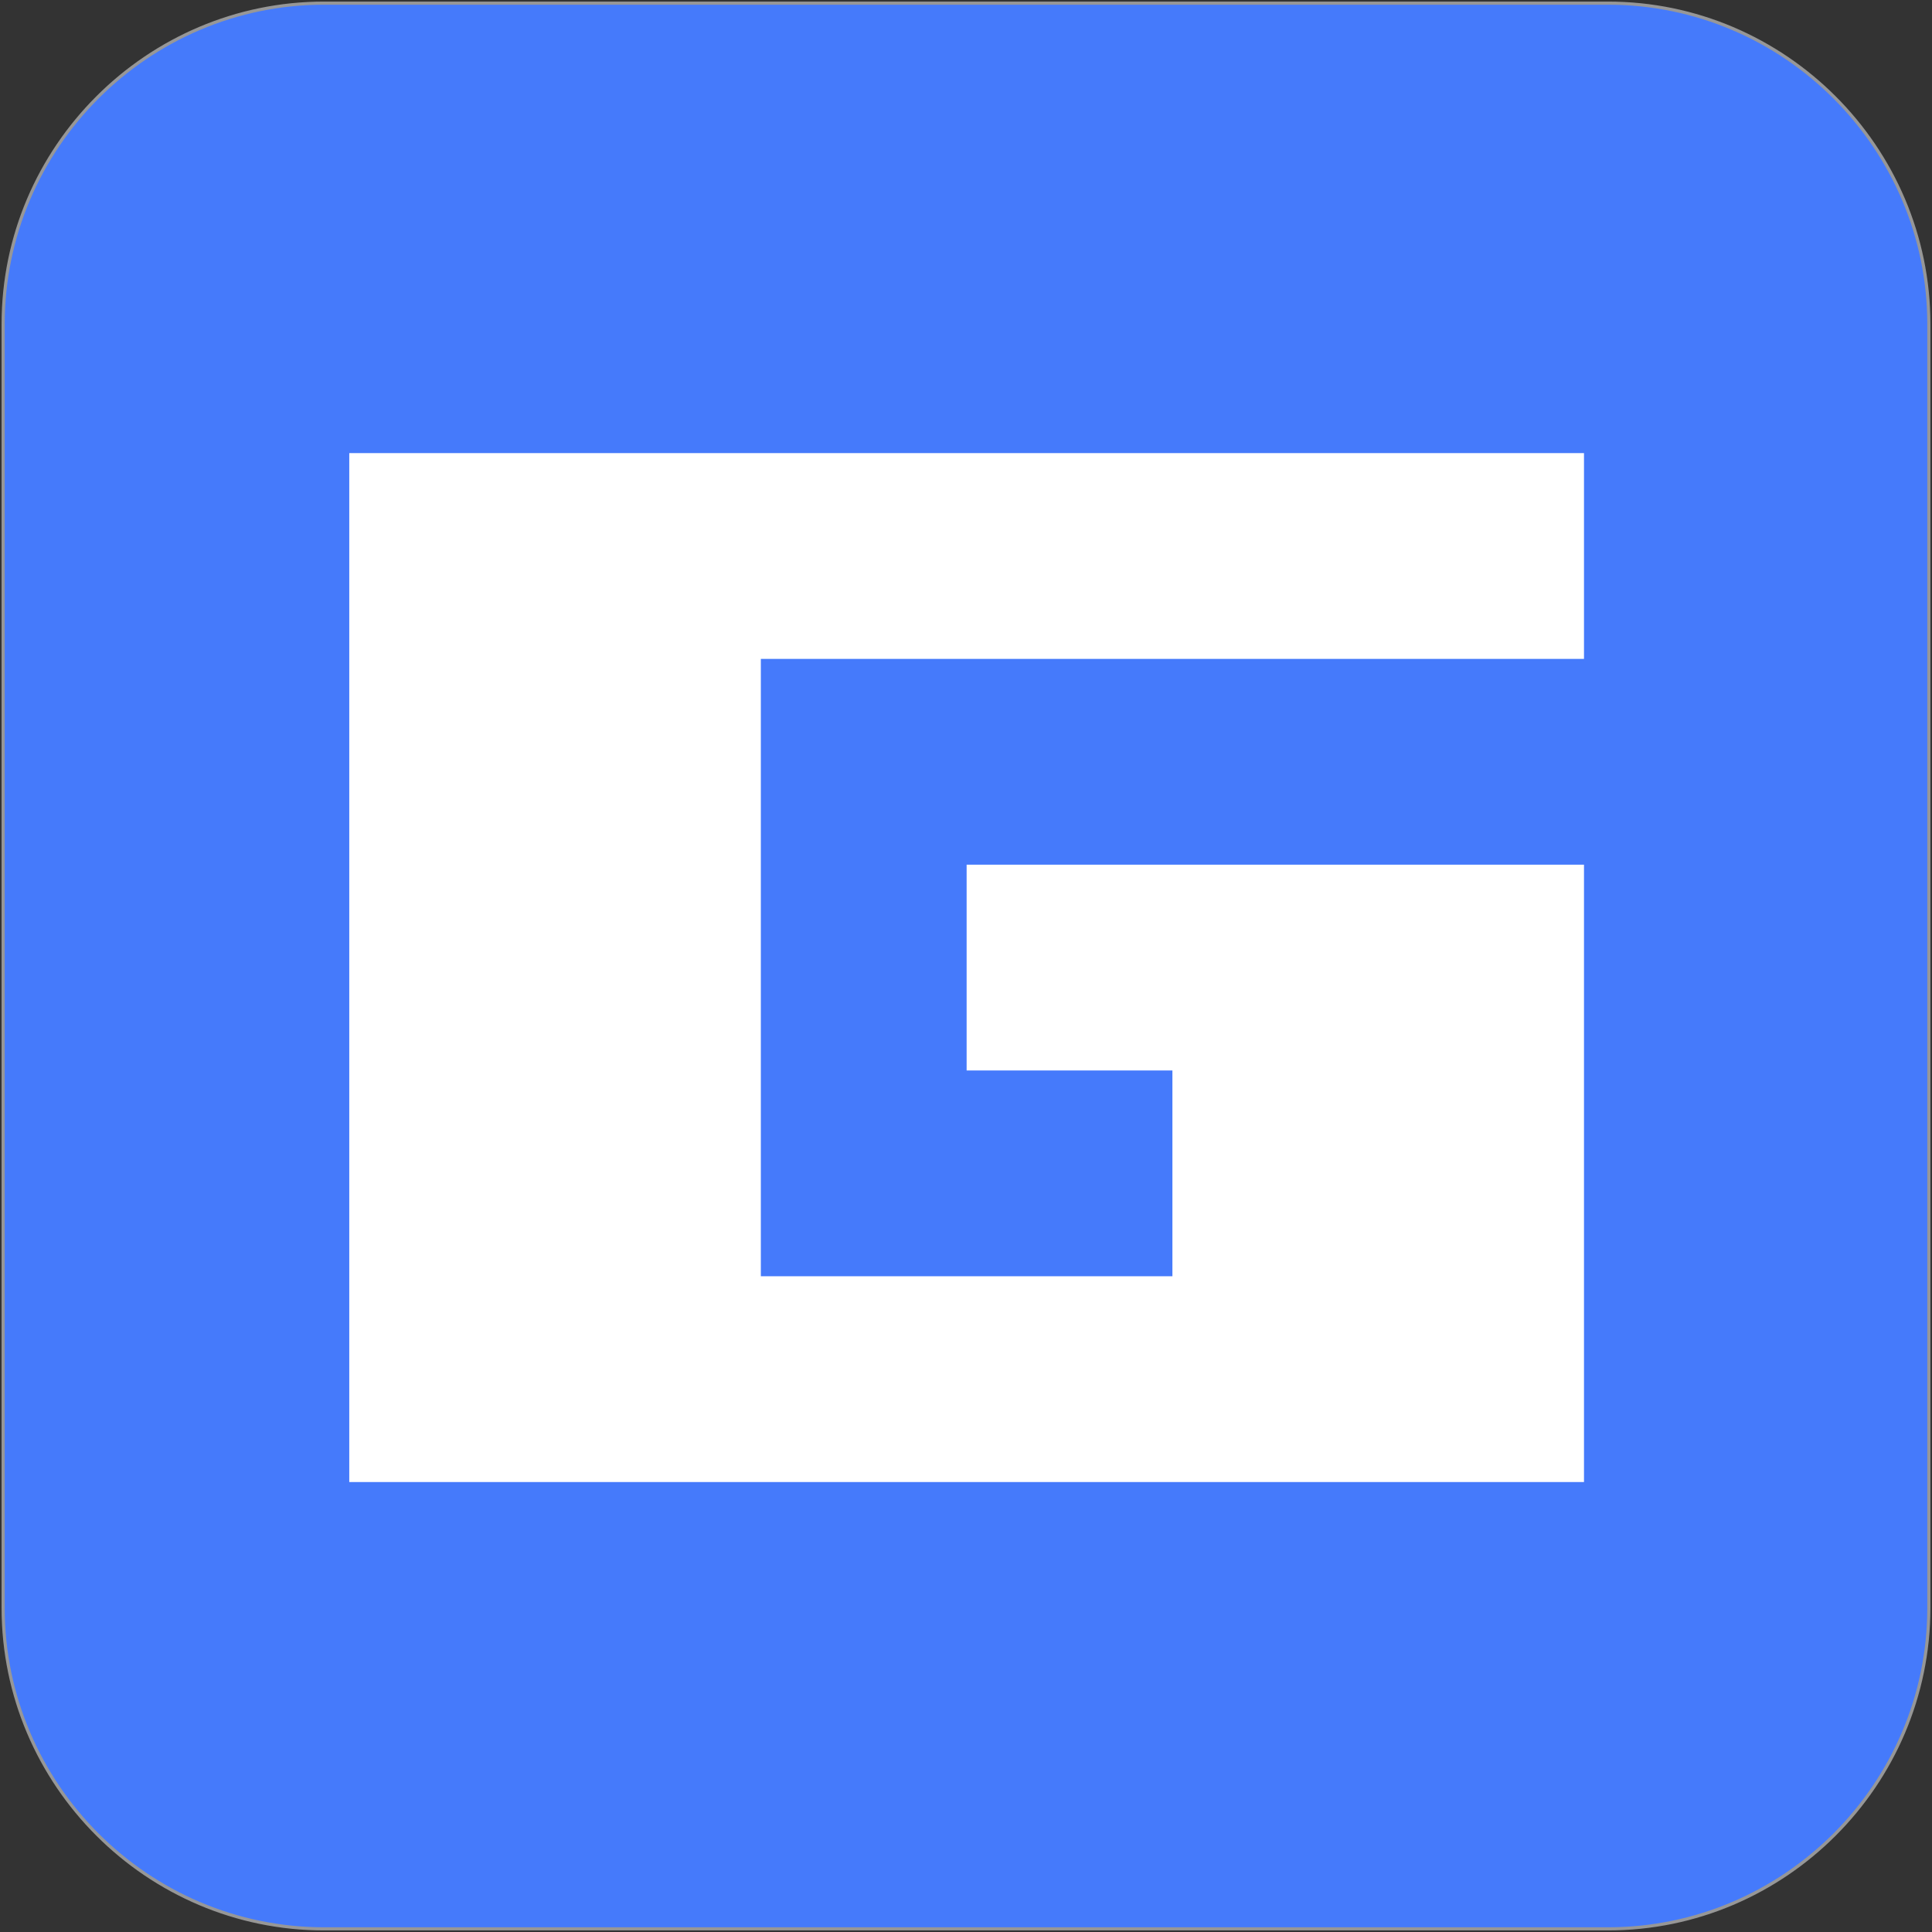 <?xml version="1.0" encoding="UTF-8"?>
<svg width="614px" height="614px" viewBox="0 0 614 614" version="1.1" xmlns="http://www.w3.org/2000/svg" xmlns:xlink="http://www.w3.org/1999/xlink">
    <rect x="0" y="0" width="614" height="614" fill="#333333" stroke="none"/>
    <!-- Generator: Sketch 47.1 (45422) - http://www.bohemiancoding.com/sketch -->
    <title>gpi-solid</title>
    <desc>Created with Sketch.</desc>
    <defs></defs>
    <g id="Page-1" stroke="none" stroke-width="1" fill="none" fill-rule="evenodd">
        <g id="gpi-solid" transform="translate(1, 1)" fill-rule="nonzero">
            <path d="M612,510 C612,566.1 566.1,612 510,612 L102,612 C45.9,612 0,566.1 0,510 L0,102 C0,45.9 45.9,0 102,0 L510,0 C566.1,0 612,45.9 612,102 L612,510 Z" id="Shape" stroke="#979797" fill="#457AFB"></path>
            <polygon id="G" fill="#FFFFFF" points="306.2 339.2 371.6 339.2 371.6 404.6 240.8 404.6 240.8 208.4 502.4 208.4 502.4 143 110 143 110 470 502.4 470 502.4 273.8 306.2 273.8"></polygon>
        </g>
    </g>
</svg>